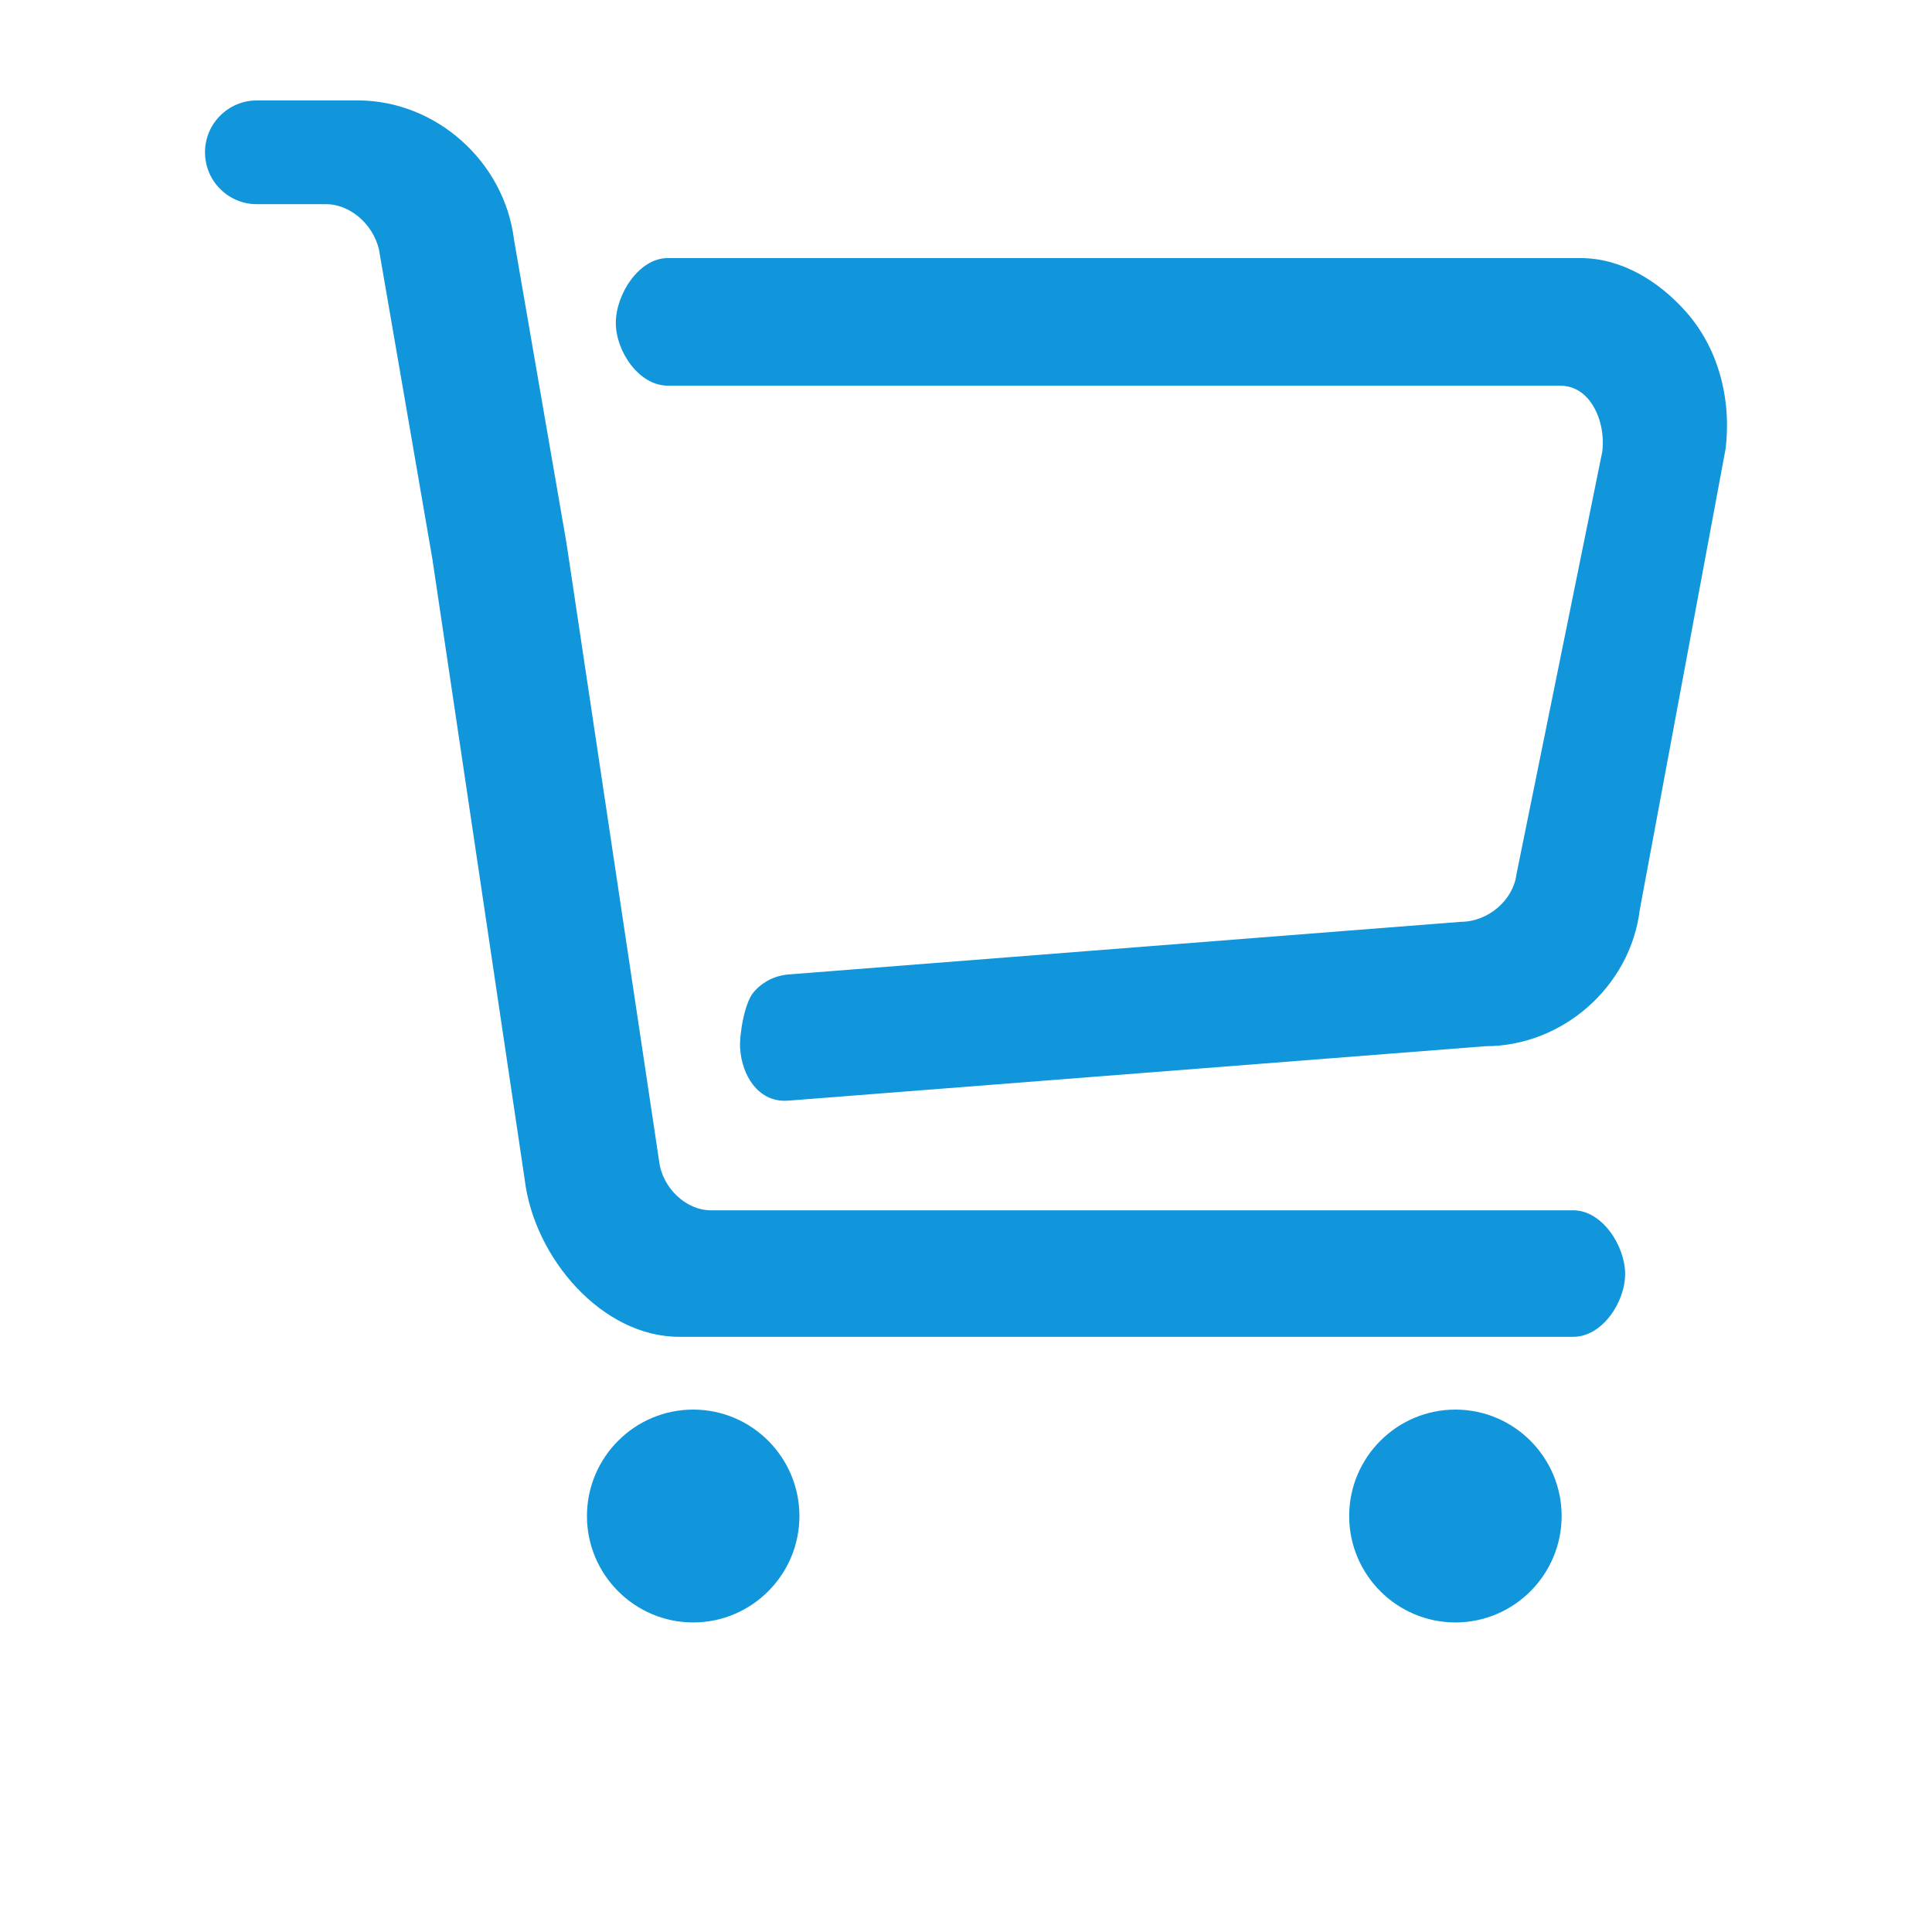 <?xml version="1.0" standalone="no"?><!DOCTYPE svg PUBLIC "-//W3C//DTD SVG 1.1//EN" "http://www.w3.org/Graphics/SVG/1.1/DTD/svg11.dtd"><svg class="icon" width="200px" height="200.00px" viewBox="0 0 1024 1024" version="1.1" xmlns="http://www.w3.org/2000/svg"><path fill="#1296db" d="M833.898 641.483 376.748 641.483c-13.163 0-25.701-11.883-27.392-25.982l-49.124-327.74-27.786-160.676c-5.053-41.441-41.392-73.856-82.782-73.856l-53.569 0c-15.135 0-27.443 12.342-27.443 27.499 0 15.164 12.308 27.498 27.443 27.498l36.762 0c13.638 0 26.669 12.294 28.476 26.818l27.837 161.252 48.943 328.98c5.004 41.394 40.931 83.268 81.832 83.268l473.957 0c15.135 0 27.443-18.12 27.443-33.284C861.342 660.127 849.033 641.483 833.898 641.483L833.898 641.483 833.898 641.483zM893.69 165.342c-14.443-16.379-34.336-28.549-55.966-28.549L353.852 136.793c-15.148 0-27.457 19.161-27.457 34.327 0 15.164 12.309 33.277 27.457 33.277l472.843 0c5.891 0 10.897 2.306 14.868 6.826 5.927 6.705 8.946 17.71 7.699 28.057l-45.463 223.882c-1.689 13.884-14.92 25.34-29.462 25.421l-356.181 27.878c-7.302 0.534-13.951 3.848-18.727 9.428-4.809 5.538-7.664 22.609-7.139 29.937 1.034 14.304 9.372 27.607 23.666 27.607 0.656 0 1.347-0.025 2.019-0.083l369.378-28.837c40.95 0 76.809-31.733 81.751-72.248l45.495-244.372C917.884 210.558 910.265 184.085 893.69 165.342L893.69 165.342 893.69 165.342zM367.409 859.931c31.034 0 56.294-25.315 56.294-56.4 0-31.111-25.26-56.417-56.294-56.417-31.037 0-56.312 25.305-56.312 56.417C311.099 834.623 336.373 859.931 367.409 859.931L367.409 859.931 367.409 859.931zM771.418 859.931c31.003 0 56.277-25.315 56.277-56.398 0-31.112-25.258-56.418-56.277-56.418-31.052 0-56.328 25.305-56.328 56.418C715.09 834.623 740.366 859.931 771.418 859.931L771.418 859.931 771.418 859.931zM771.418 859.931" /></svg>